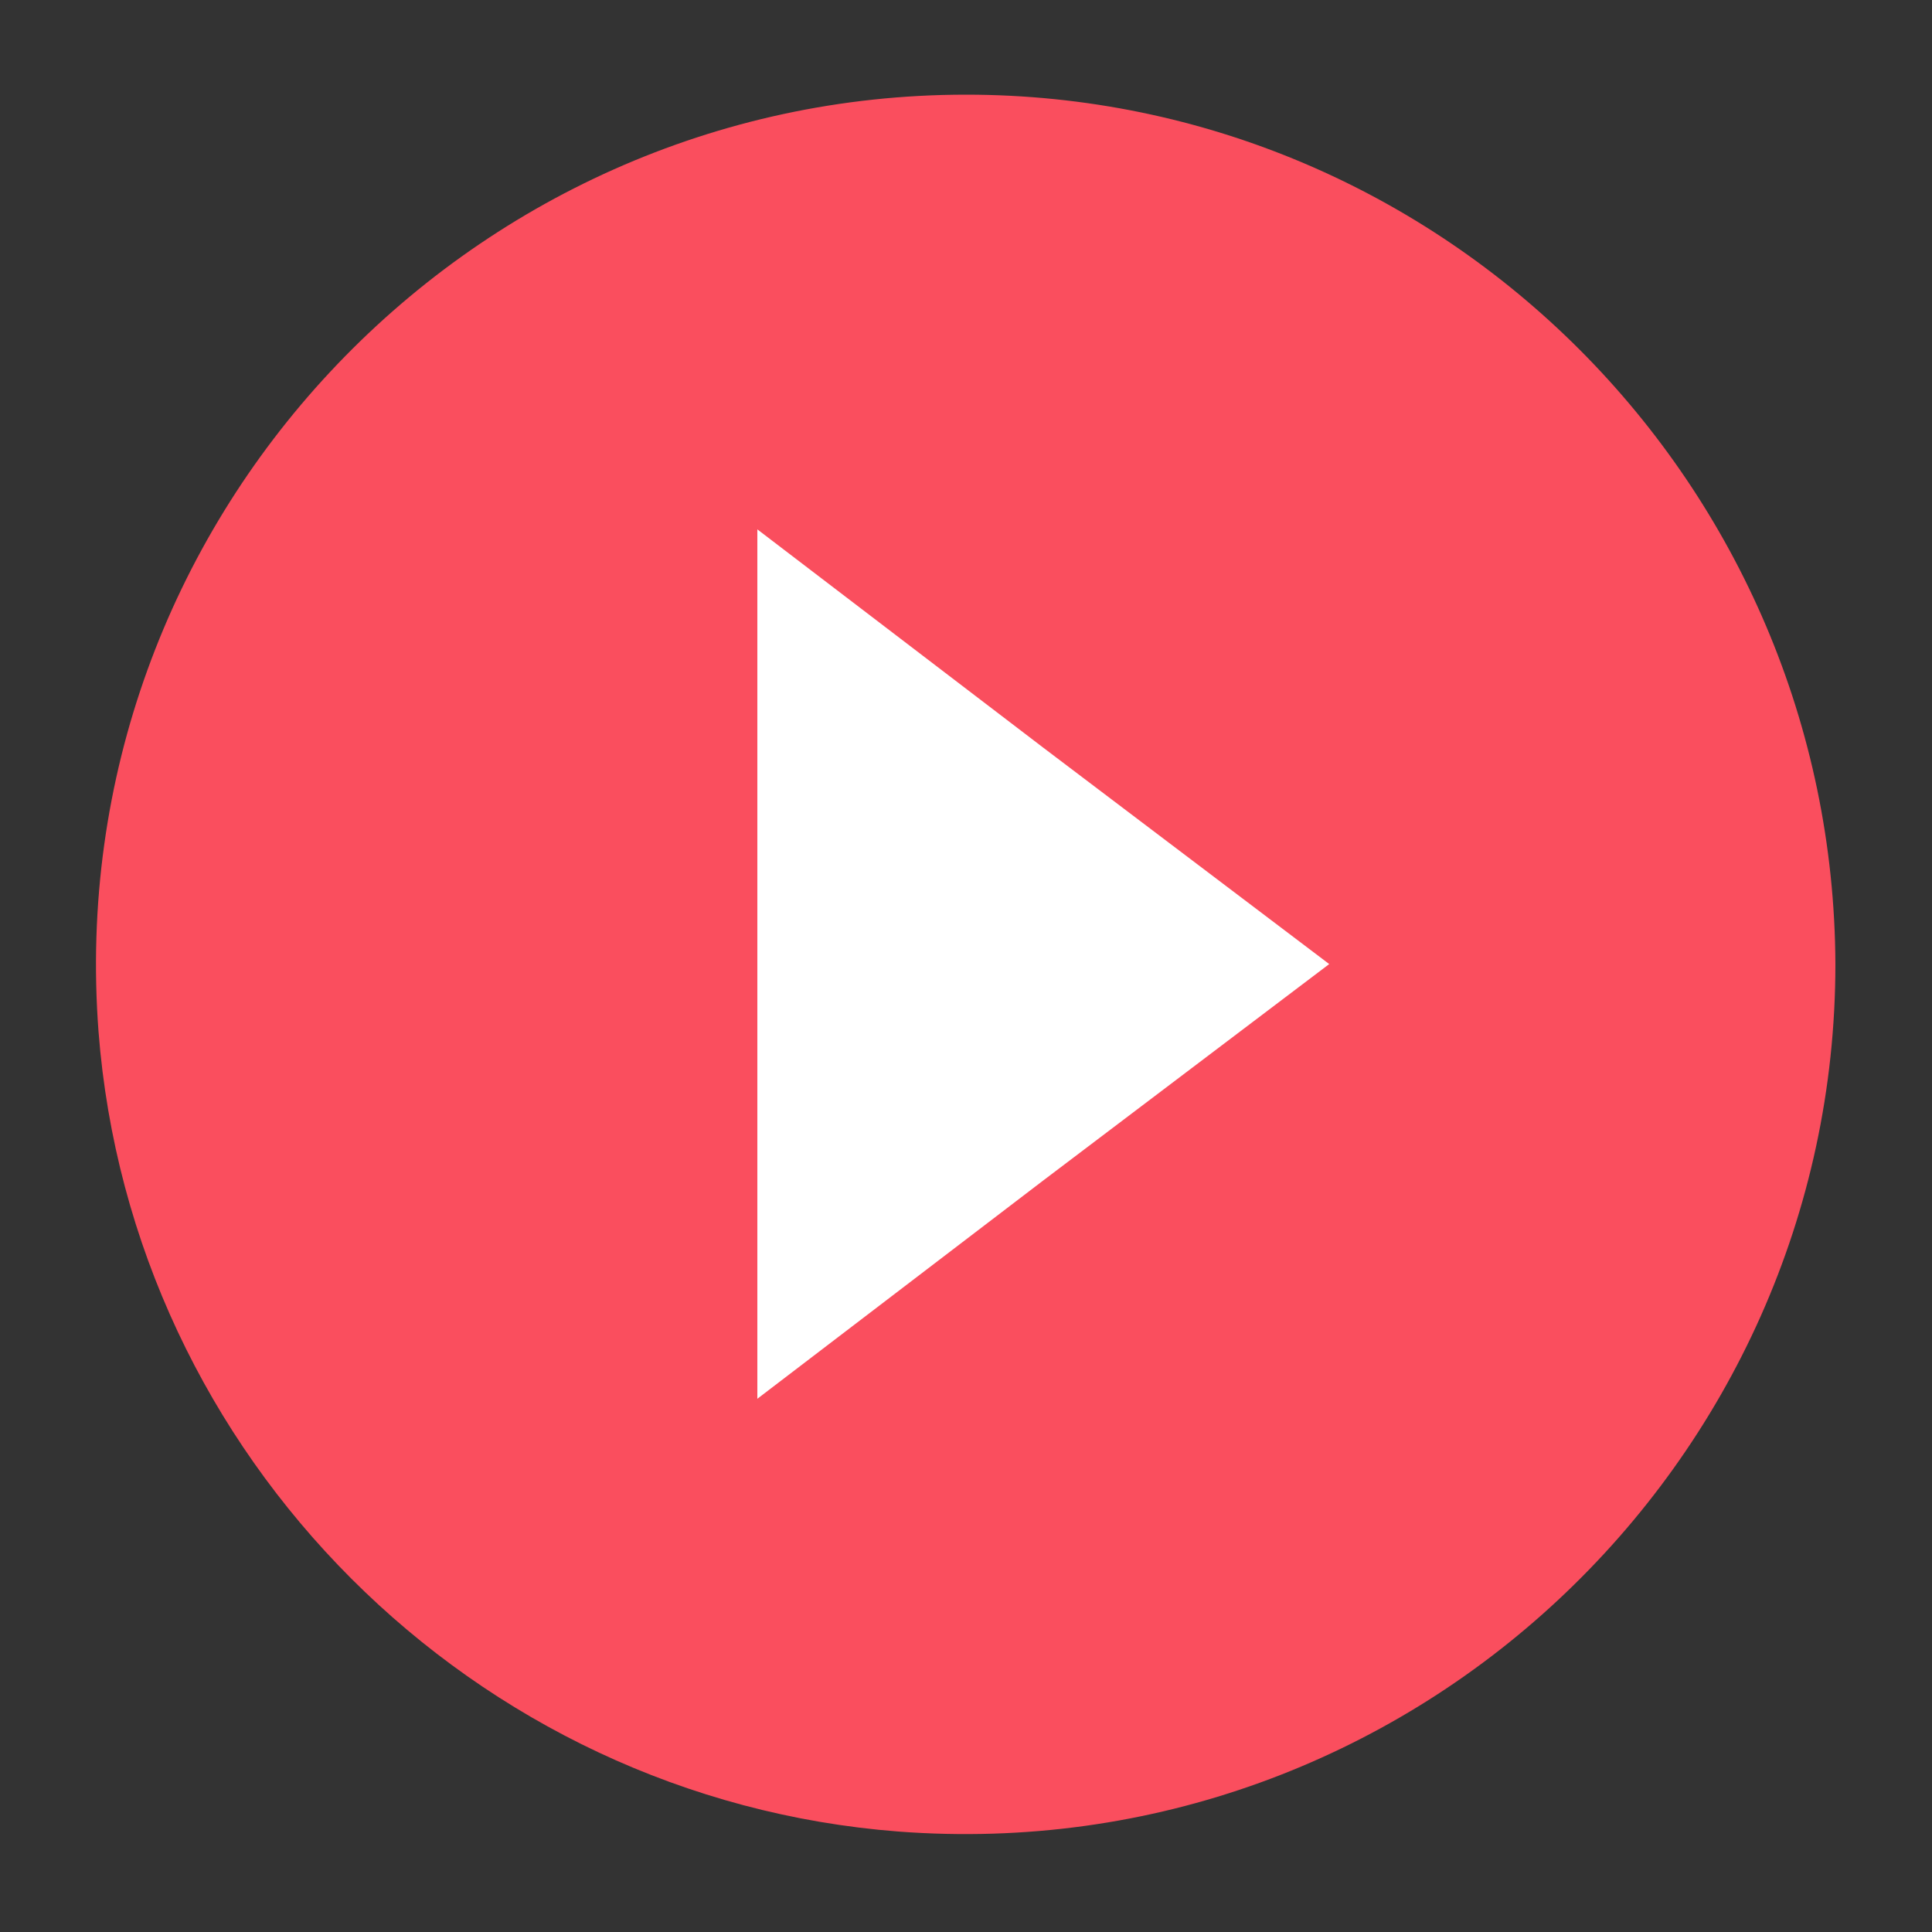<?xml version="1.0" encoding="utf-8"?>
<!-- Generator: Adobe Illustrator 19.2.0, SVG Export Plug-In . SVG Version: 6.00 Build 0)  -->
<svg version="1.1" id="Layer_1" xmlns="http://www.w3.org/2000/svg" xmlns:xlink="http://www.w3.org/1999/xlink" x="0px" y="0px"
	 viewBox="0 0 100 100" style="enable-background:new 0 0 100 100;" xml:space="preserve">
<rect x="0" y="0" width="100" height="100" fill="#333333" stroke="none"/>
<style type="text/css">
	.st0{fill:#FFFFFF;}
	.st1{display:none;}
	.st2{display:inline;}
	.st3{fill:#FA4E5E;}
</style>
<polygon class="st0" points="34.7,20.5 34.7,49.9 34.7,79.3 54,64.5 73.3,49.9 54,35.3 "/>
<g class="st1">
	<rect x="55" y="35" class="st2" width="10" height="10"/>
	<rect x="45" y="45" class="st2" width="10" height="10"/>
	<rect x="35" y="55" class="st2" width="10" height="10"/>
	<rect x="25" y="65" class="st2" width="10" height="10"/>
	<rect x="25" y="75" class="st2" width="10" height="10"/>
	<rect x="5" y="85" class="st2" width="10" height="10"/>
	<rect x="25" y="85" class="st2" width="10" height="10"/>
	<rect x="35" y="85" class="st2" width="10" height="10"/>
	<rect x="5" y="65" class="st2" width="10" height="10"/>
	<rect x="5" y="55" class="st2" width="10" height="10"/>
	<rect x="5" y="45" class="st2" width="10" height="10"/>
	<rect x="45" y="85" class="st2" width="10" height="10"/>
	<rect x="65" y="25" class="st2" width="10" height="10"/>
	<rect x="75" y="15" class="st2" width="10" height="10"/>
	<rect x="85" y="5" class="st2" width="10" height="10"/>
	<rect x="85" y="15" class="st2" width="10" height="10"/>
	<rect x="75" y="25" class="st2" width="10" height="10"/>
	<rect x="65" y="35" class="st2" width="10" height="10"/>
	<rect x="55" y="45" class="st2" width="10" height="10"/>
	<rect x="45" y="55" class="st2" width="10" height="10"/>
	<rect x="35" y="65" class="st2" width="10" height="10"/>
	<rect x="15" y="85" class="st2" width="10" height="10"/>
	<rect x="5" y="75" class="st2" width="10" height="10"/>
	<rect x="15" y="75" class="st2" width="10" height="10"/>
	<rect x="55" y="85" class="st2" width="10" height="10"/>
	<rect x="5" y="35" class="st2" width="10" height="10"/>
</g>
<path class="st3" d="M50,4.9C24.1,4.9,3.1,27,5.1,53.4c1.7,22,19.4,39.7,41.4,41.4C72.9,96.8,95,75.8,95,49.9
	C94.9,25.1,74.8,4.9,50,4.9z M54,61.1L39.2,72.4V49.9V27.4L54,38.7l14.8,11.2L54,61.1z"/>
</svg>
